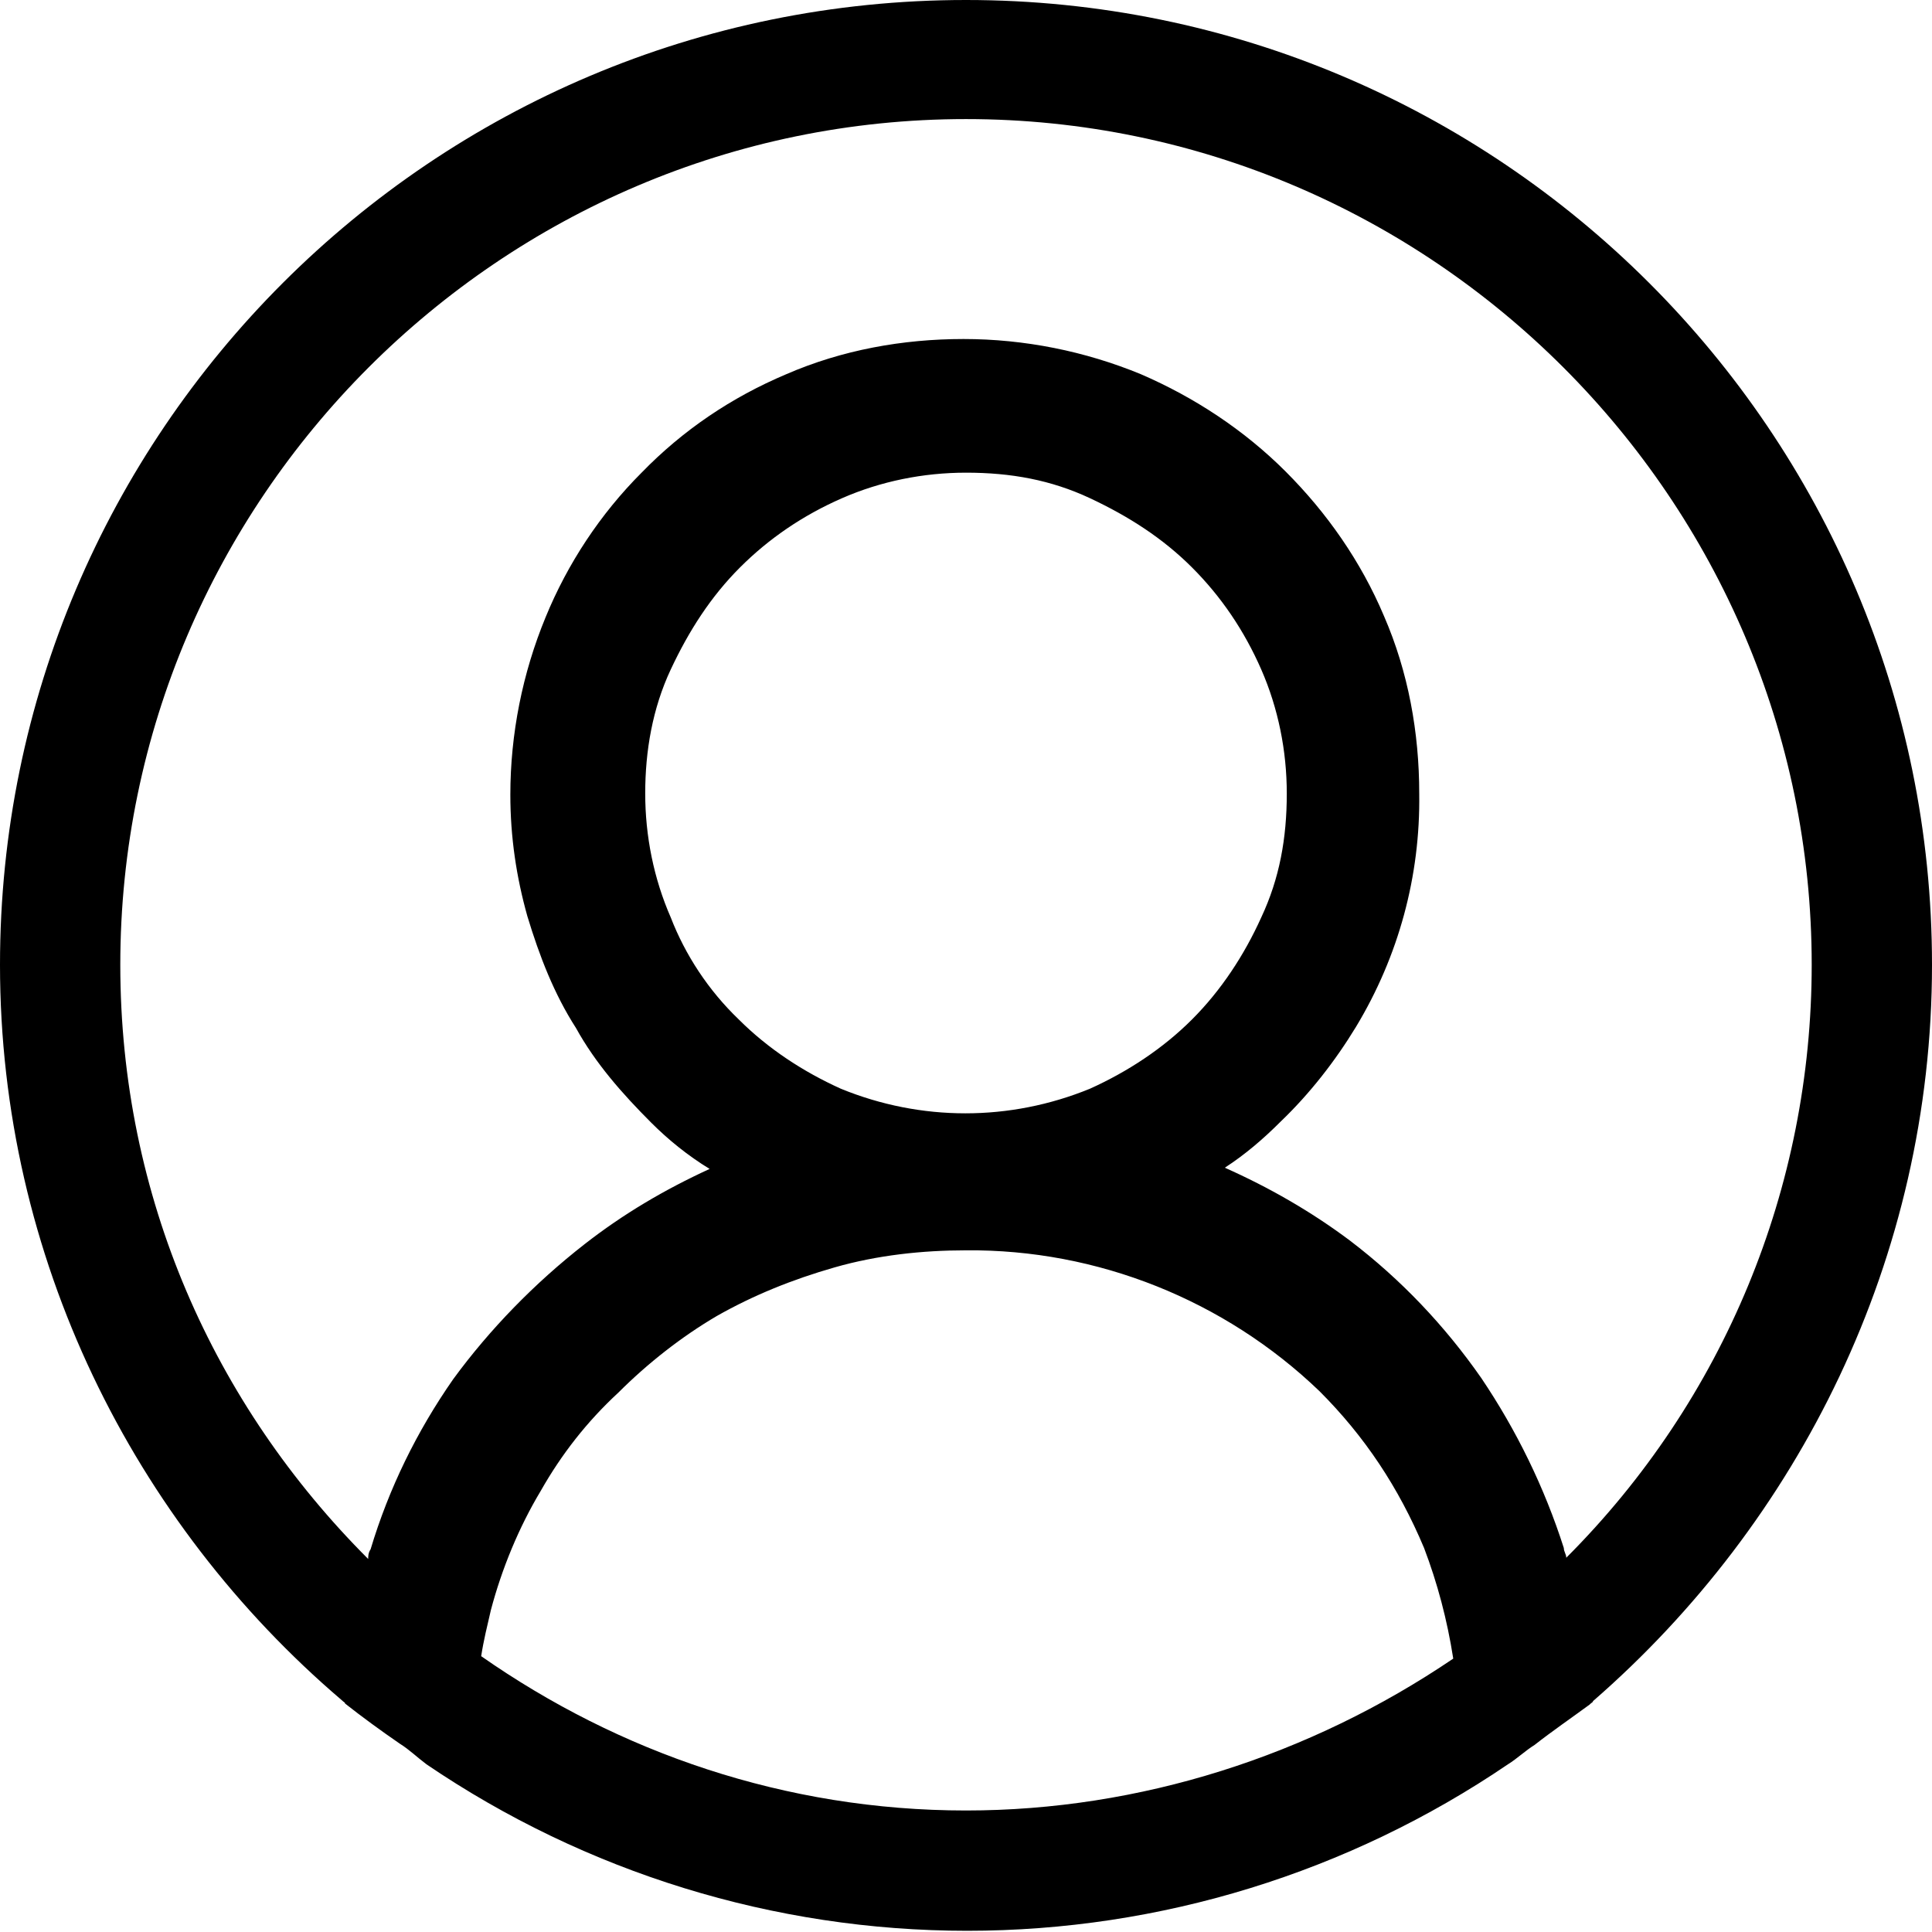 <svg version="1.1" id="Layer_1" xmlns="http://www.w3.org/2000/svg" xmlns:xlink="http://www.w3.org/1999/xlink" x="0px" y="0px"
	 viewBox="0 0 159 159" style="enable-background:new 0 0 159 159;" xml:space="preserve">
<path fill="black" d="M159,79.4C159,35.6,123.4,0,79.5,0S0,35.6,0,79.4c0,24.1,11,45.9,28.1,60.5c0.2,0.2,0.3,0.2,0.3,0.3
	c1.4,1.1,2.9,2.2,4.5,3.3c0.8,0.5,1.4,1.1,2.2,1.7c13.1,8.9,28.6,13.7,44.5,13.7c15.9,0,31.4-4.8,44.5-13.7c0.8-0.5,1.4-1.1,2.2-1.6
	c1.4-1.1,3-2.2,4.5-3.3c0.2-0.2,0.3-0.2,0.3-0.3C148,125.3,159,103.6,159,79.4z M79.5,149c-14.9,0-28.6-4.8-39.9-12.7
	c0.2-1.3,0.5-2.5,0.8-3.8c0.9-3.4,2.3-6.8,4.1-9.8c1.7-3,3.8-5.7,6.4-8.1c2.4-2.4,5.2-4.6,8.1-6.3c3-1.7,6.2-3,9.7-4
	c3.5-1,7.2-1.4,10.8-1.4c10.8-0.1,21.3,4.1,29.1,11.6c3.7,3.7,6.5,7.9,8.6,12.9c1.1,2.9,1.9,5.9,2.4,9.1
	C107.8,144.5,93.8,149,79.5,149z M55.2,75.5c-1.4-3.2-2.1-6.7-2.1-10.2c0-3.5,0.6-7,2.1-10.2s3.3-6,5.7-8.4c2.4-2.4,5.2-4.3,8.4-5.7
	s6.7-2.1,10.2-2.1c3.7,0,7,0.6,10.2,2.1s6,3.3,8.4,5.7c2.4,2.4,4.3,5.2,5.7,8.4c1.4,3.2,2.1,6.7,2.1,10.2c0,3.7-0.6,7-2.1,10.2
	c-1.4,3.1-3.3,6-5.7,8.4c-2.4,2.4-5.3,4.3-8.4,5.7c-6.6,2.7-13.9,2.7-20.5,0c-3.1-1.4-6-3.3-8.4-5.7C58.3,81.5,56.4,78.6,55.2,75.5
	L55.2,75.5z M128.9,128.2c0-0.3-0.2-0.5-0.2-0.8c-1.6-5-3.9-9.7-6.8-14c-3-4.3-6.6-8.1-10.8-11.3c-3.2-2.4-6.7-4.4-10.3-6
	c1.7-1.1,3.2-2.4,4.6-3.8c2.4-2.3,4.5-5,6.2-7.8c3.5-5.8,5.3-12.4,5.2-19.2c0-5-0.9-10-2.9-14.6c-1.9-4.5-4.7-8.5-8.1-11.9
	c-3.4-3.4-7.5-6.1-11.9-8c-4.6-1.9-9.6-2.9-14.6-2.9c-5,0-10,0.9-14.6,2.9c-4.5,1.9-8.5,4.6-11.9,8.1c-3.4,3.4-6.1,7.5-7.9,11.9
	c-1.9,4.6-2.9,9.6-2.9,14.6c0,3.5,0.5,6.8,1.4,10c1,3.3,2.2,6.4,4,9.2c1.6,2.9,3.8,5.4,6.2,7.8c1.4,1.4,3,2.7,4.8,3.8
	c-3.7,1.7-7.1,3.7-10.3,6.2c-4.1,3.2-7.8,7-10.8,11.1c-3,4.3-5.3,9-6.8,14c-0.2,0.3-0.2,0.6-0.2,0.8C17.6,115.6,9.9,98.5,9.9,79.4
	c0-38.3,31.3-69.6,69.6-69.6s69.6,31.3,69.6,69.6C149.1,97.7,141.9,115.2,128.9,128.2z"/>
</svg>
